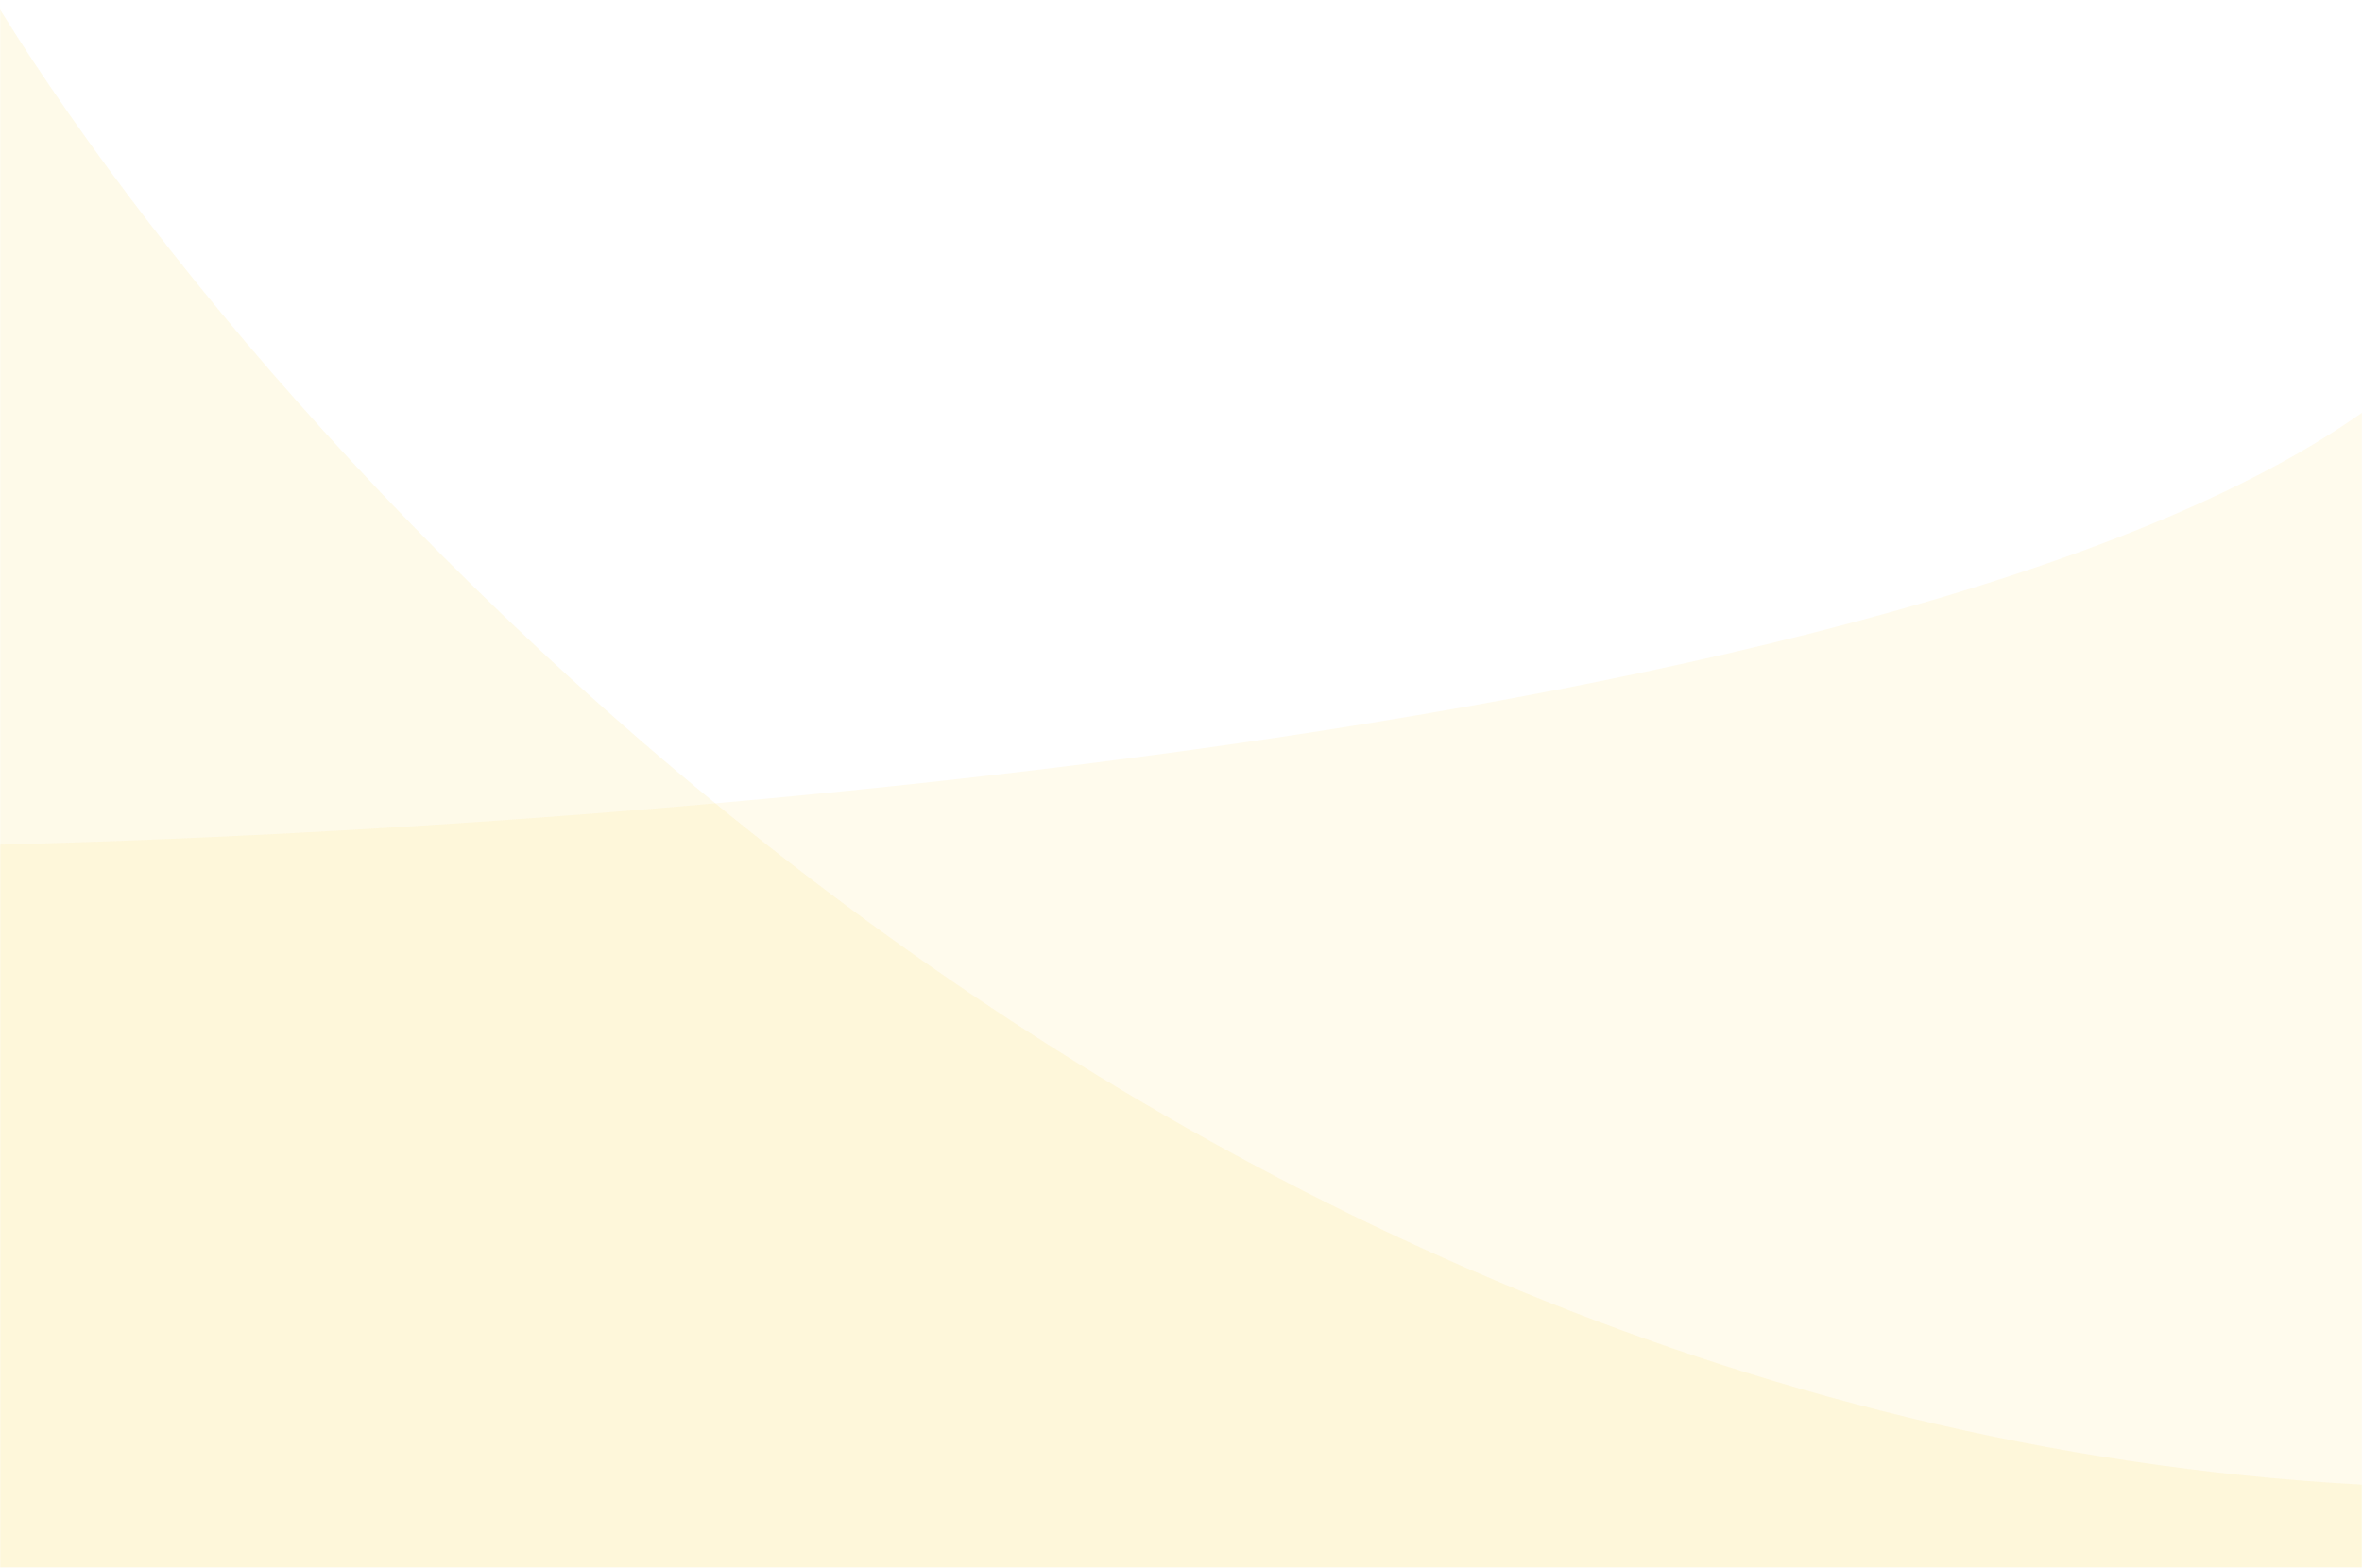 <svg width="1440" height="956" viewBox="0 0 1440 956" fill="none" xmlns="http://www.w3.org/2000/svg">
<mask id="mask0" mask-type="alpha" maskUnits="userSpaceOnUse" x="0" y="0" width="1440" height="956">
<rect width="1440" height="956" fill="#C4C4C4"/>
</mask>
<g mask="url(#mask0)">
<path d="M1511.5 907.5C734.7 902.3 175.167 296 -7.5 -6.5H-197.5V1047L444 1226.5C1123.5 1122.33 2288.3 912.7 1511.5 907.5Z" fill="#FCE38A" fill-opacity="0.18"/>
<path d="M1483.5 215.5C1254.7 444.3 349.167 511.5 -75 516.5L-121.5 1071.5L1602 1230.5C1657.83 796.833 1712.3 -13.3 1483.5 215.5Z" fill="#FCE38A" fill-opacity="0.16"/>
</g>
</svg>
